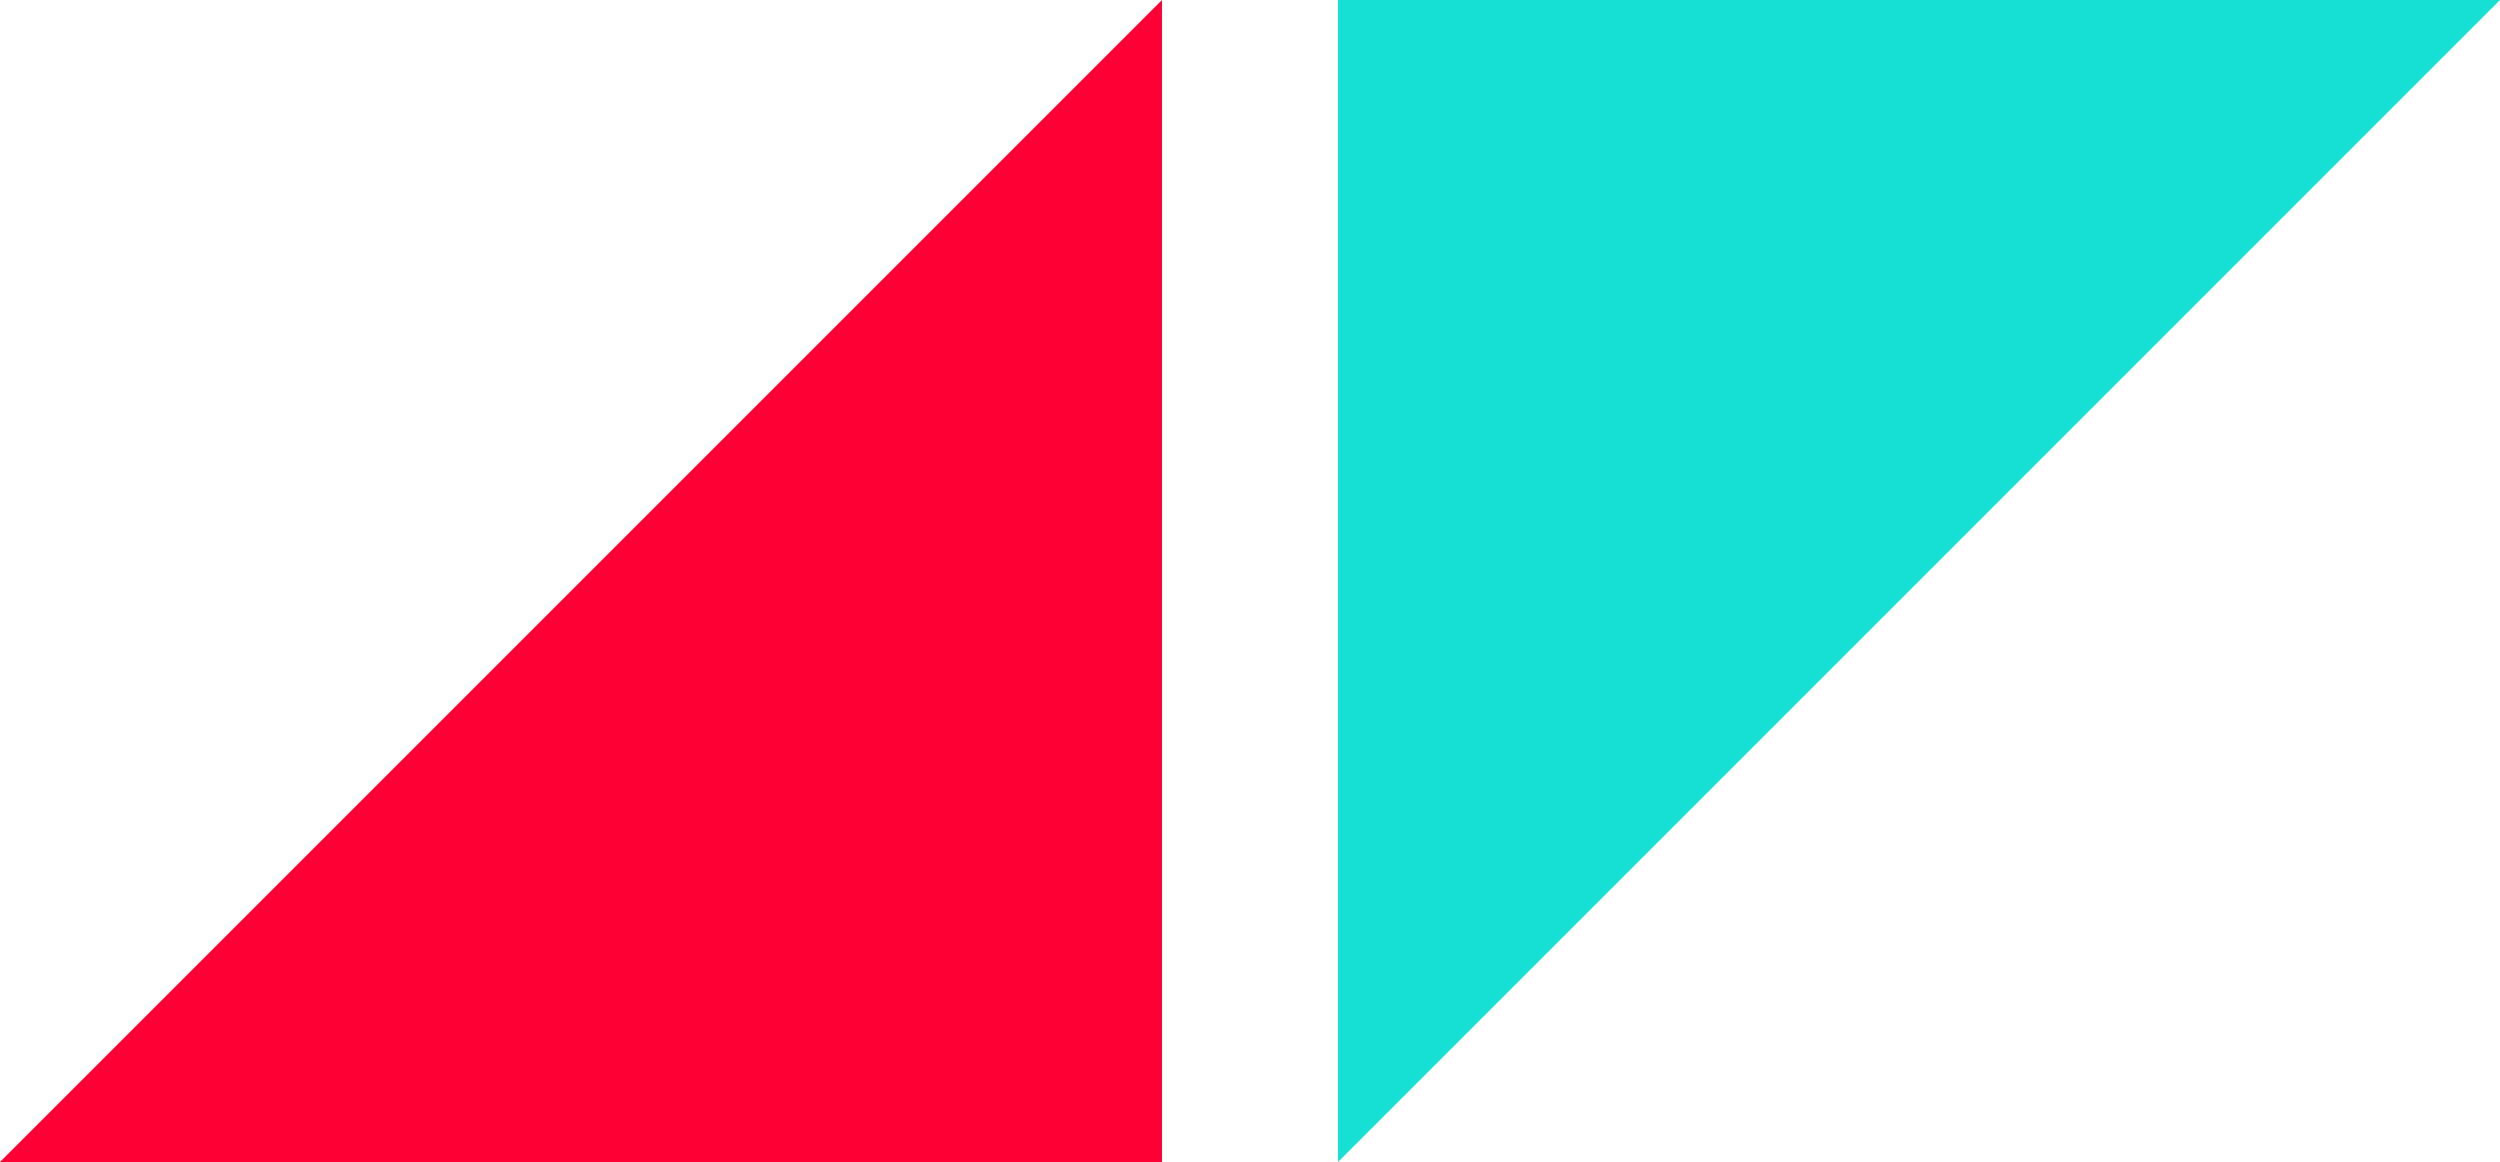 <svg width="71" height="33" viewBox="0 0 71 33" fill="none" xmlns="http://www.w3.org/2000/svg">
<path d="M71 0L38 0L38 33L71 0Z" fill="#16E0D4"/>
<path d="M0 33L33 33L33 0L0 33Z" fill="#FF0035"/>
</svg>
